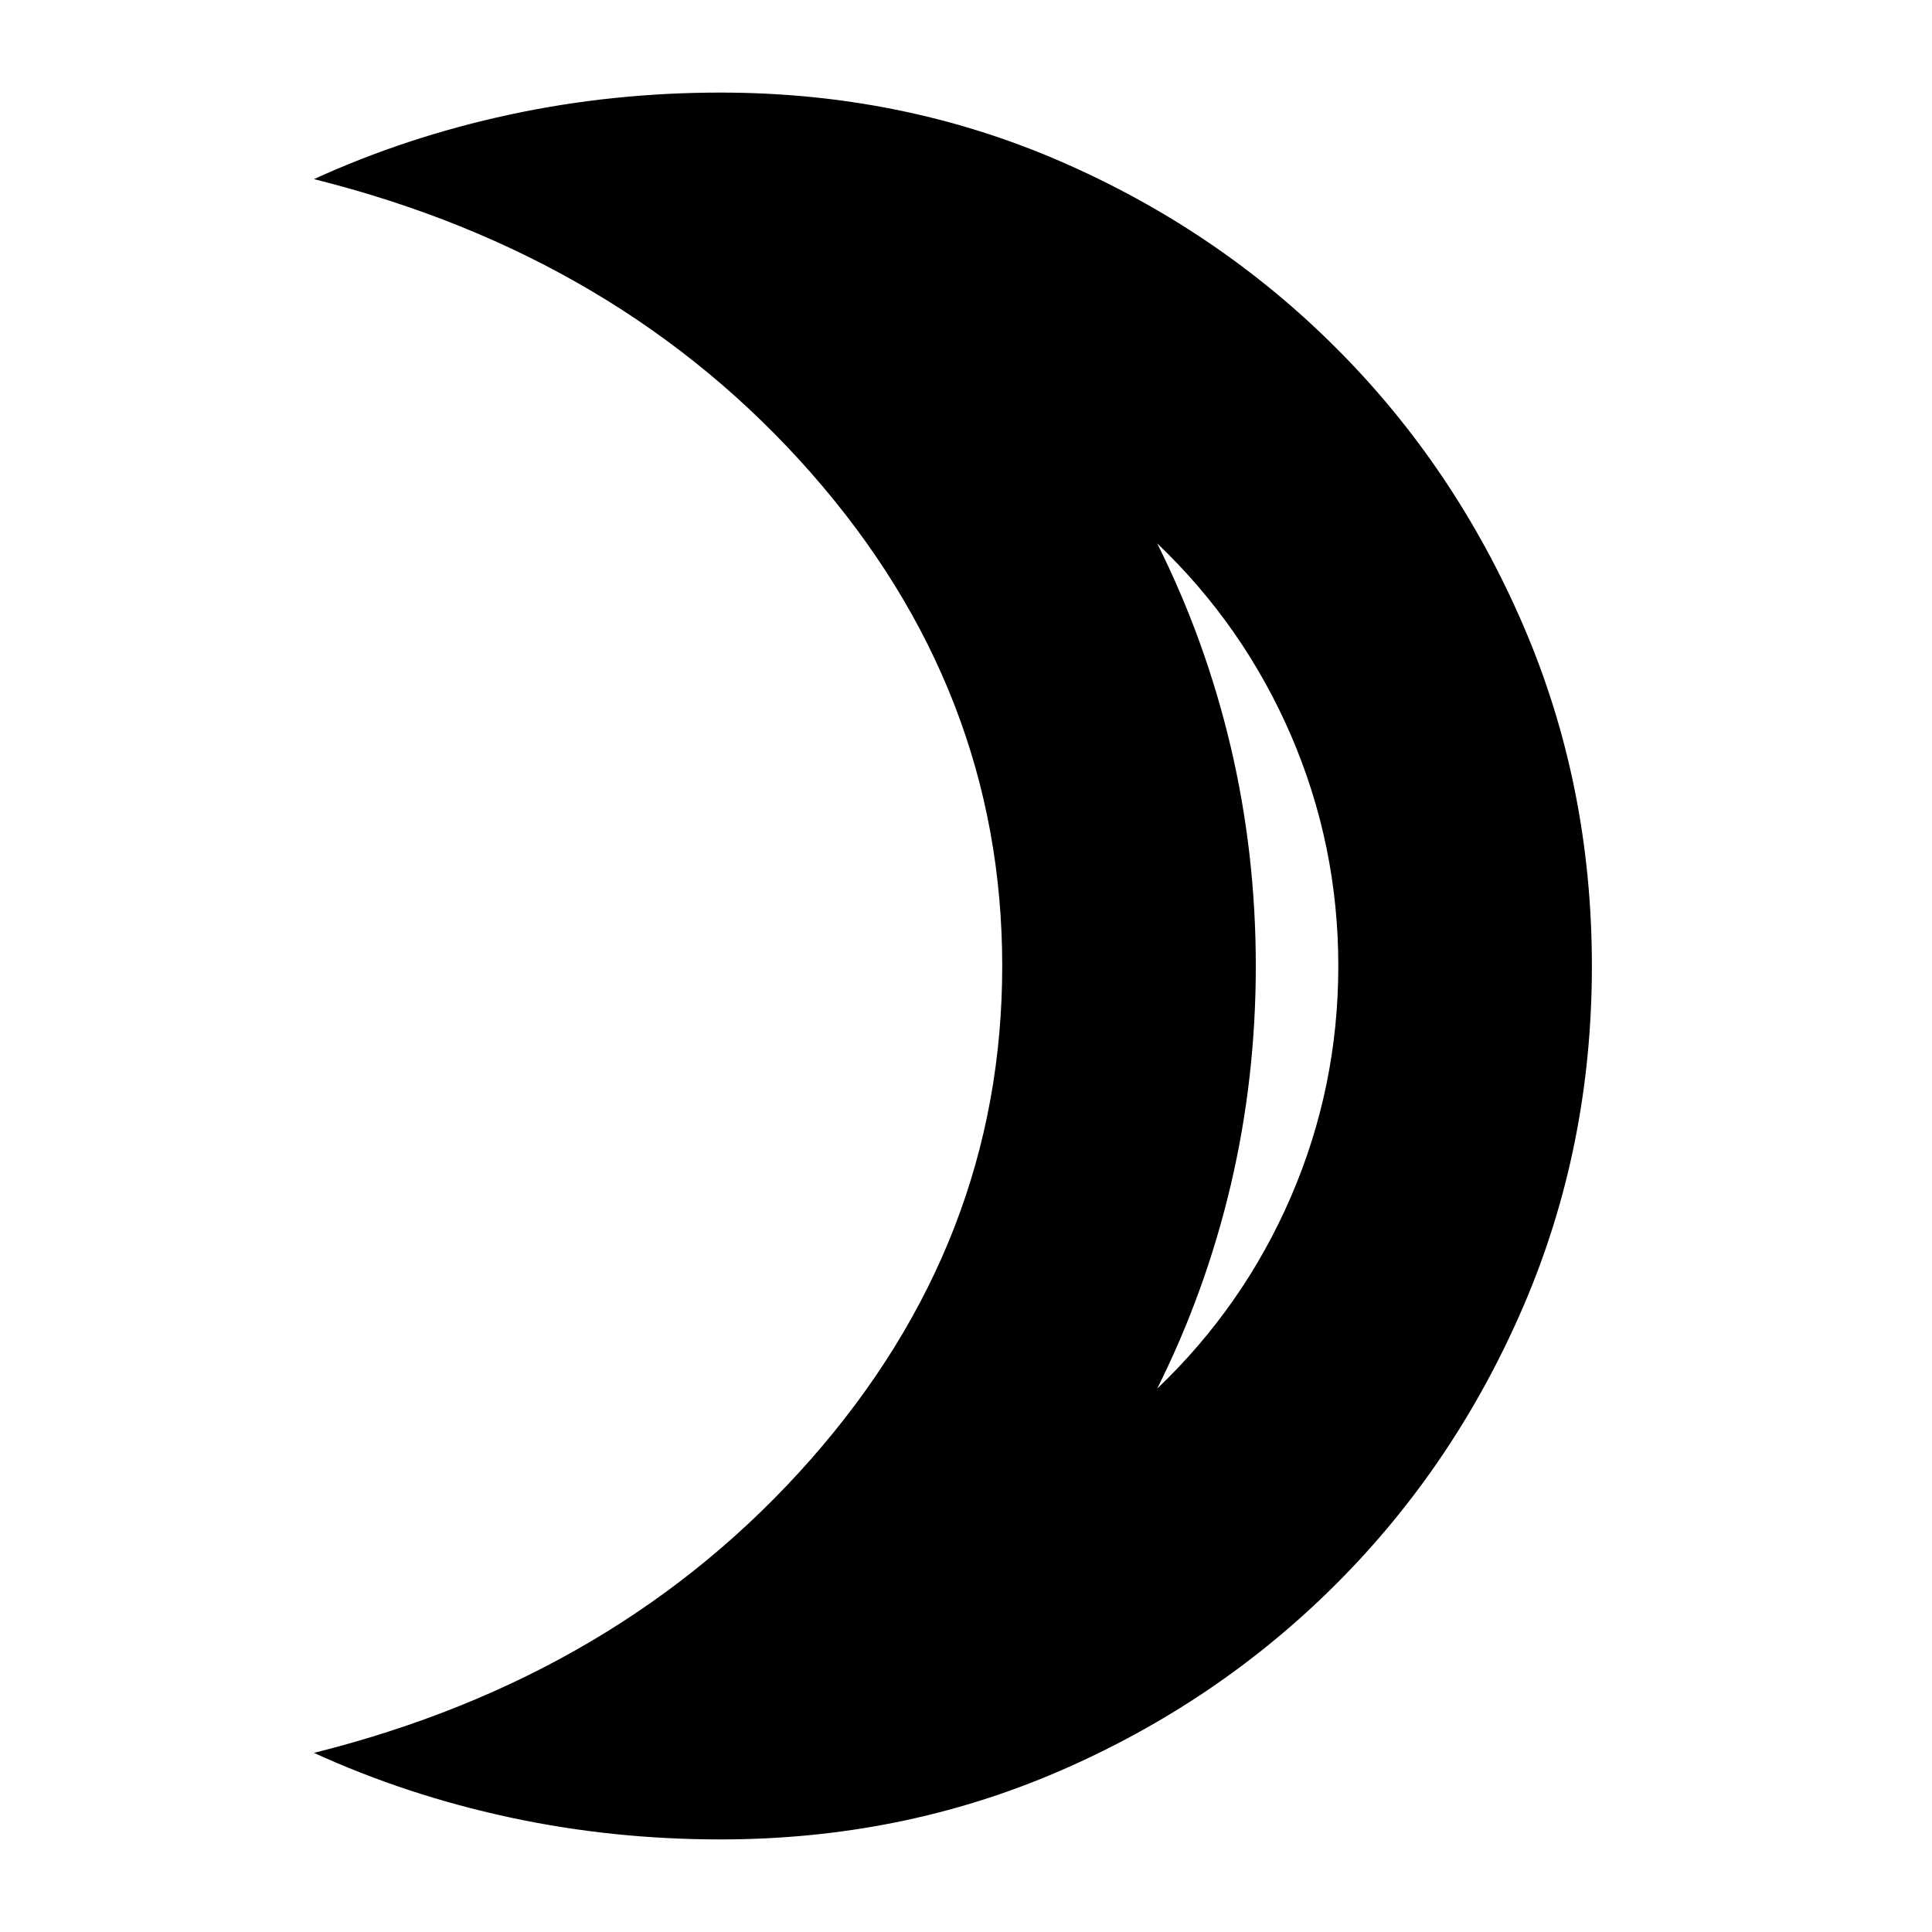 <svg xmlns="http://www.w3.org/2000/svg" height="24" width="24"><path d="M14.375 17.25q1.075-1.025 1.663-2.387.587-1.363.587-2.863t-.587-2.863q-.588-1.362-1.663-2.387.6 1.2.913 2.525Q15.6 10.6 15.6 12q0 1.4-.312 2.725-.313 1.325-.913 2.525Zm-5.425 5.6q-1.35 0-2.625-.275t-2.425-.8q3.8-.95 6.175-3.65T12.45 12q0-3.425-2.375-6.125T3.9 2.225q1.15-.525 2.425-.8T8.95 1.15q2.25 0 4.213.85 1.962.85 3.437 2.325 1.475 1.475 2.325 3.45.85 1.975.85 4.225 0 2.25-.85 4.225-.85 1.975-2.325 3.45T13.163 22q-1.963.85-4.213.85ZM15.6 12Z"/></svg>